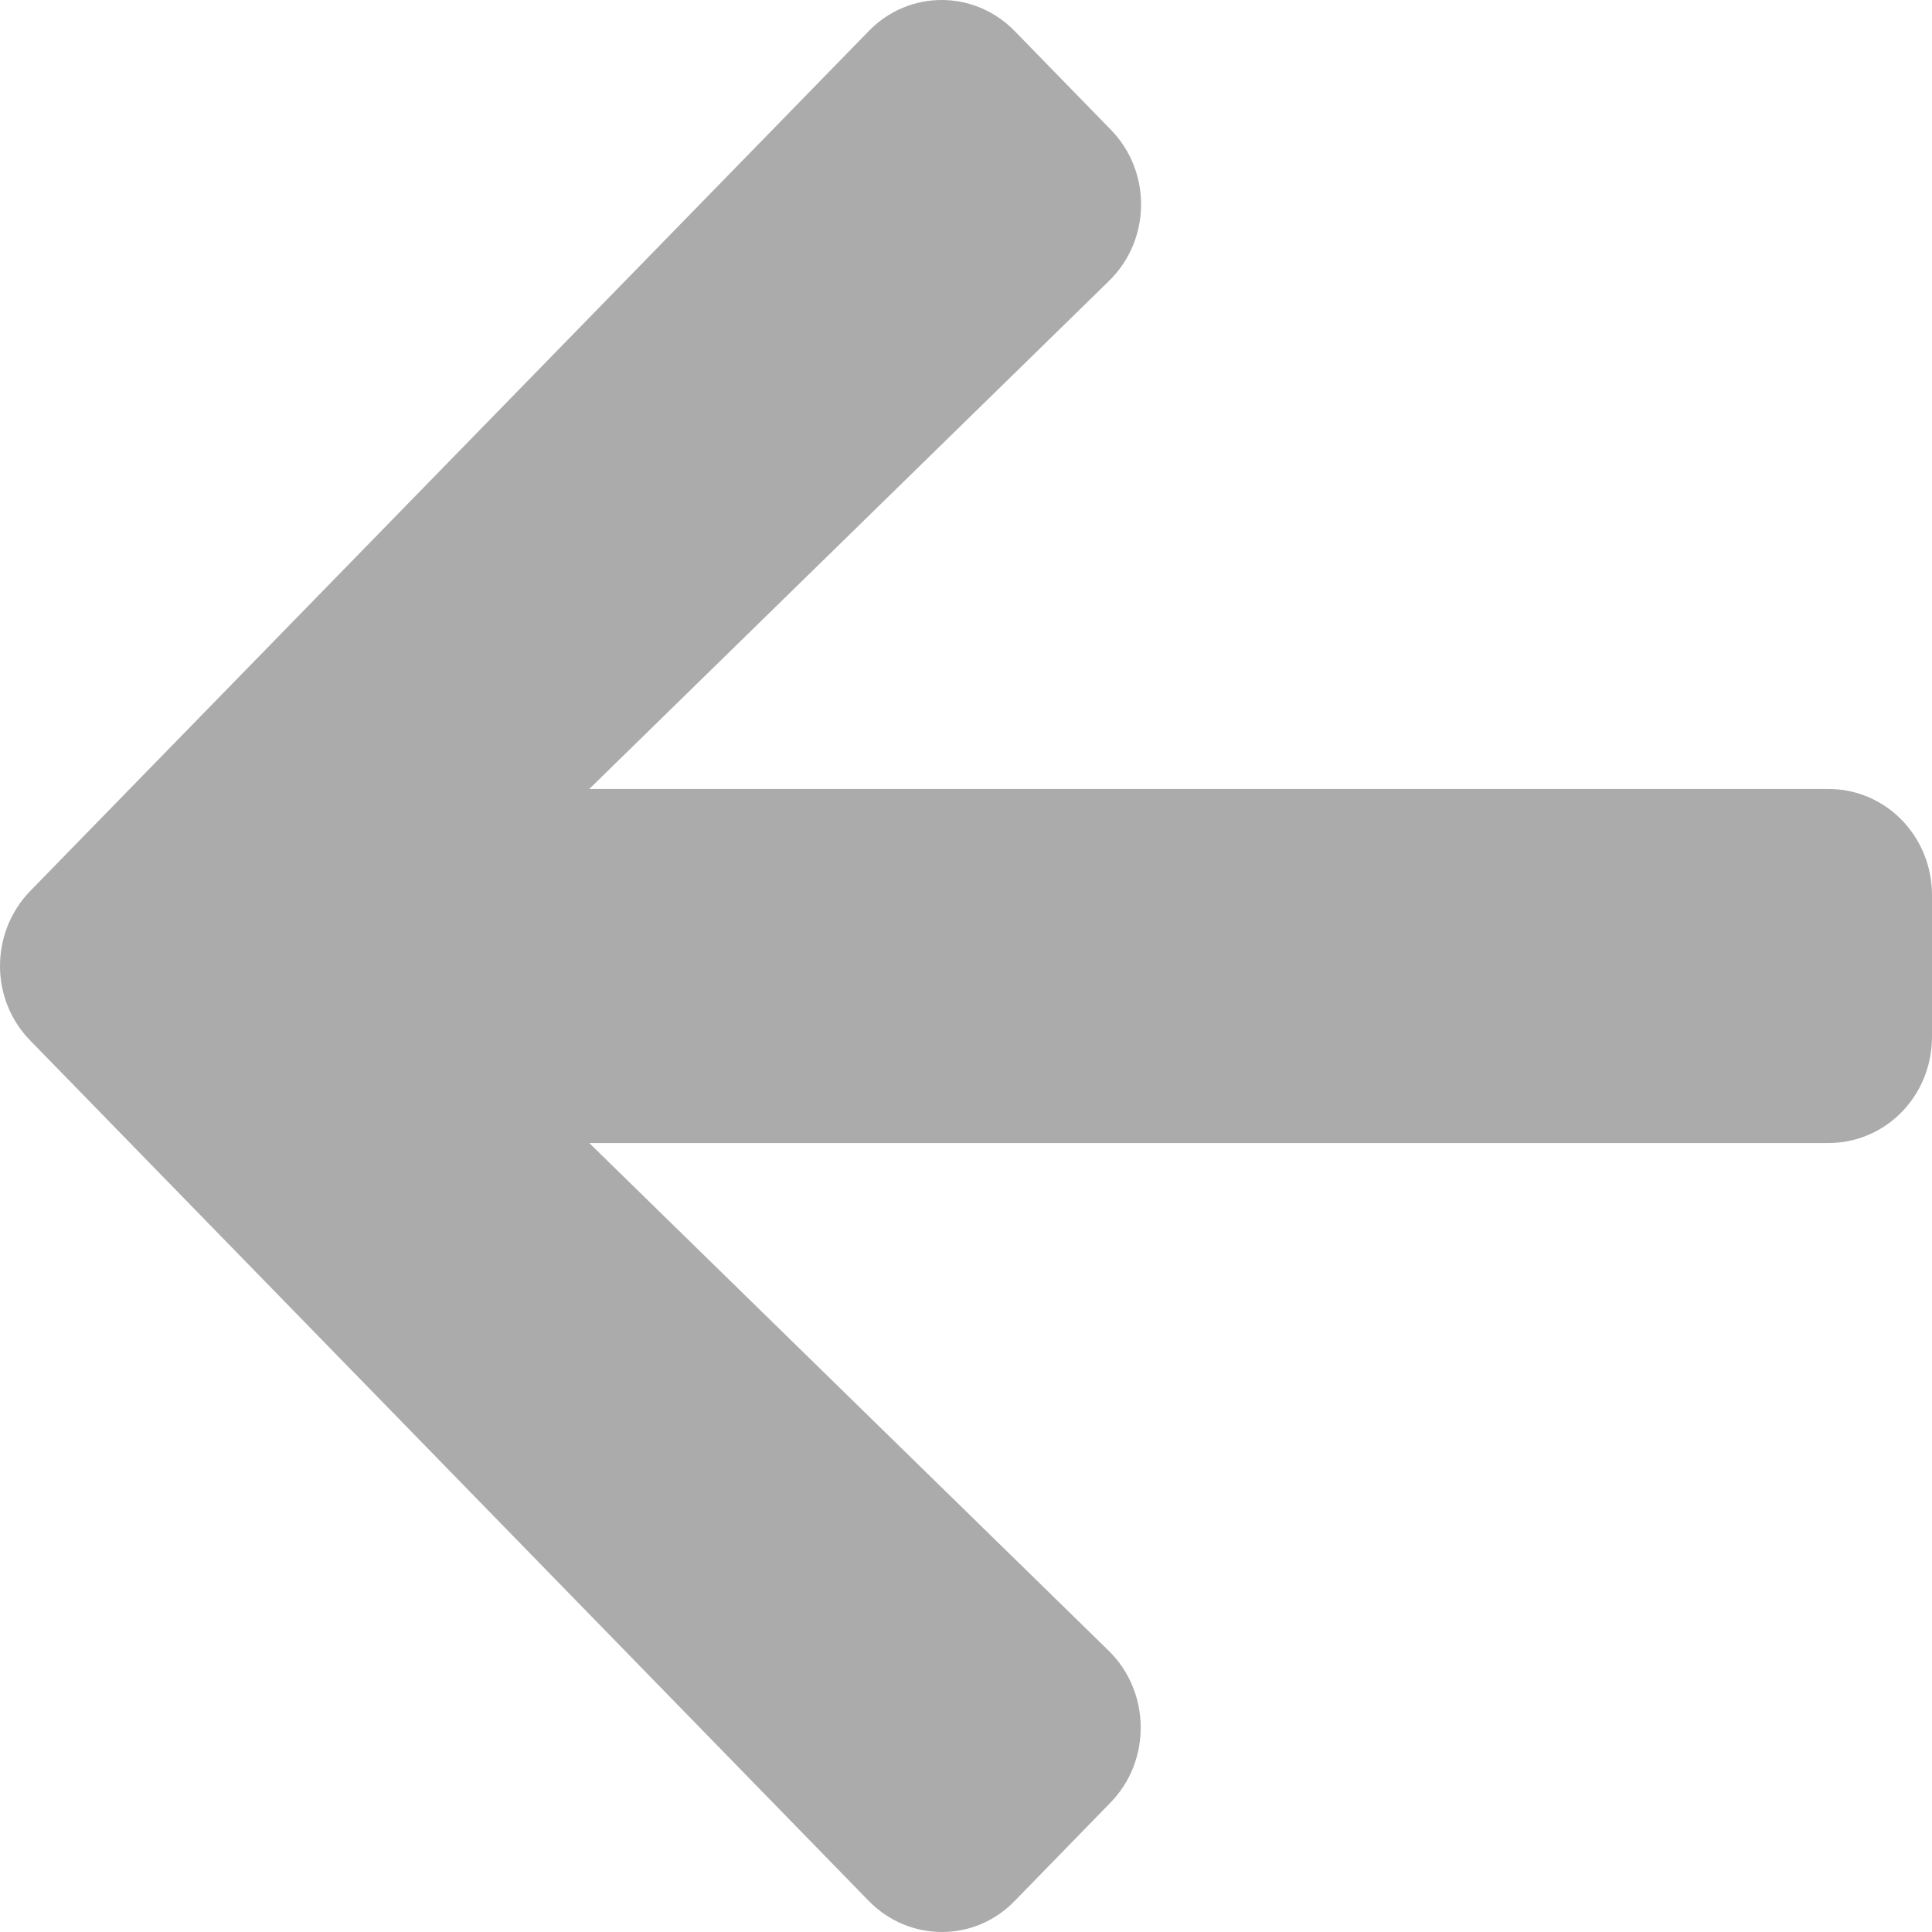 <svg width="16" height="16" viewBox="0 0 16 16" fill="none" xmlns="http://www.w3.org/2000/svg">
<path d="M9.197 1.072L8.404 0.258C8.069 -0.086 7.526 -0.086 7.194 0.258L0.252 7.377C-0.084 7.722 -0.084 8.278 0.252 8.619L7.194 15.742C7.53 16.086 8.072 16.086 8.404 15.742L9.197 14.928C9.536 14.58 9.529 14.012 9.183 13.672L4.88 9.466H15.143C15.618 9.466 16 9.074 16 8.586V7.414C16 6.926 15.618 6.534 15.143 6.534H4.88L9.183 2.328C9.533 1.988 9.54 1.42 9.197 1.072Z" fill="#ABABAB"/>
</svg>

